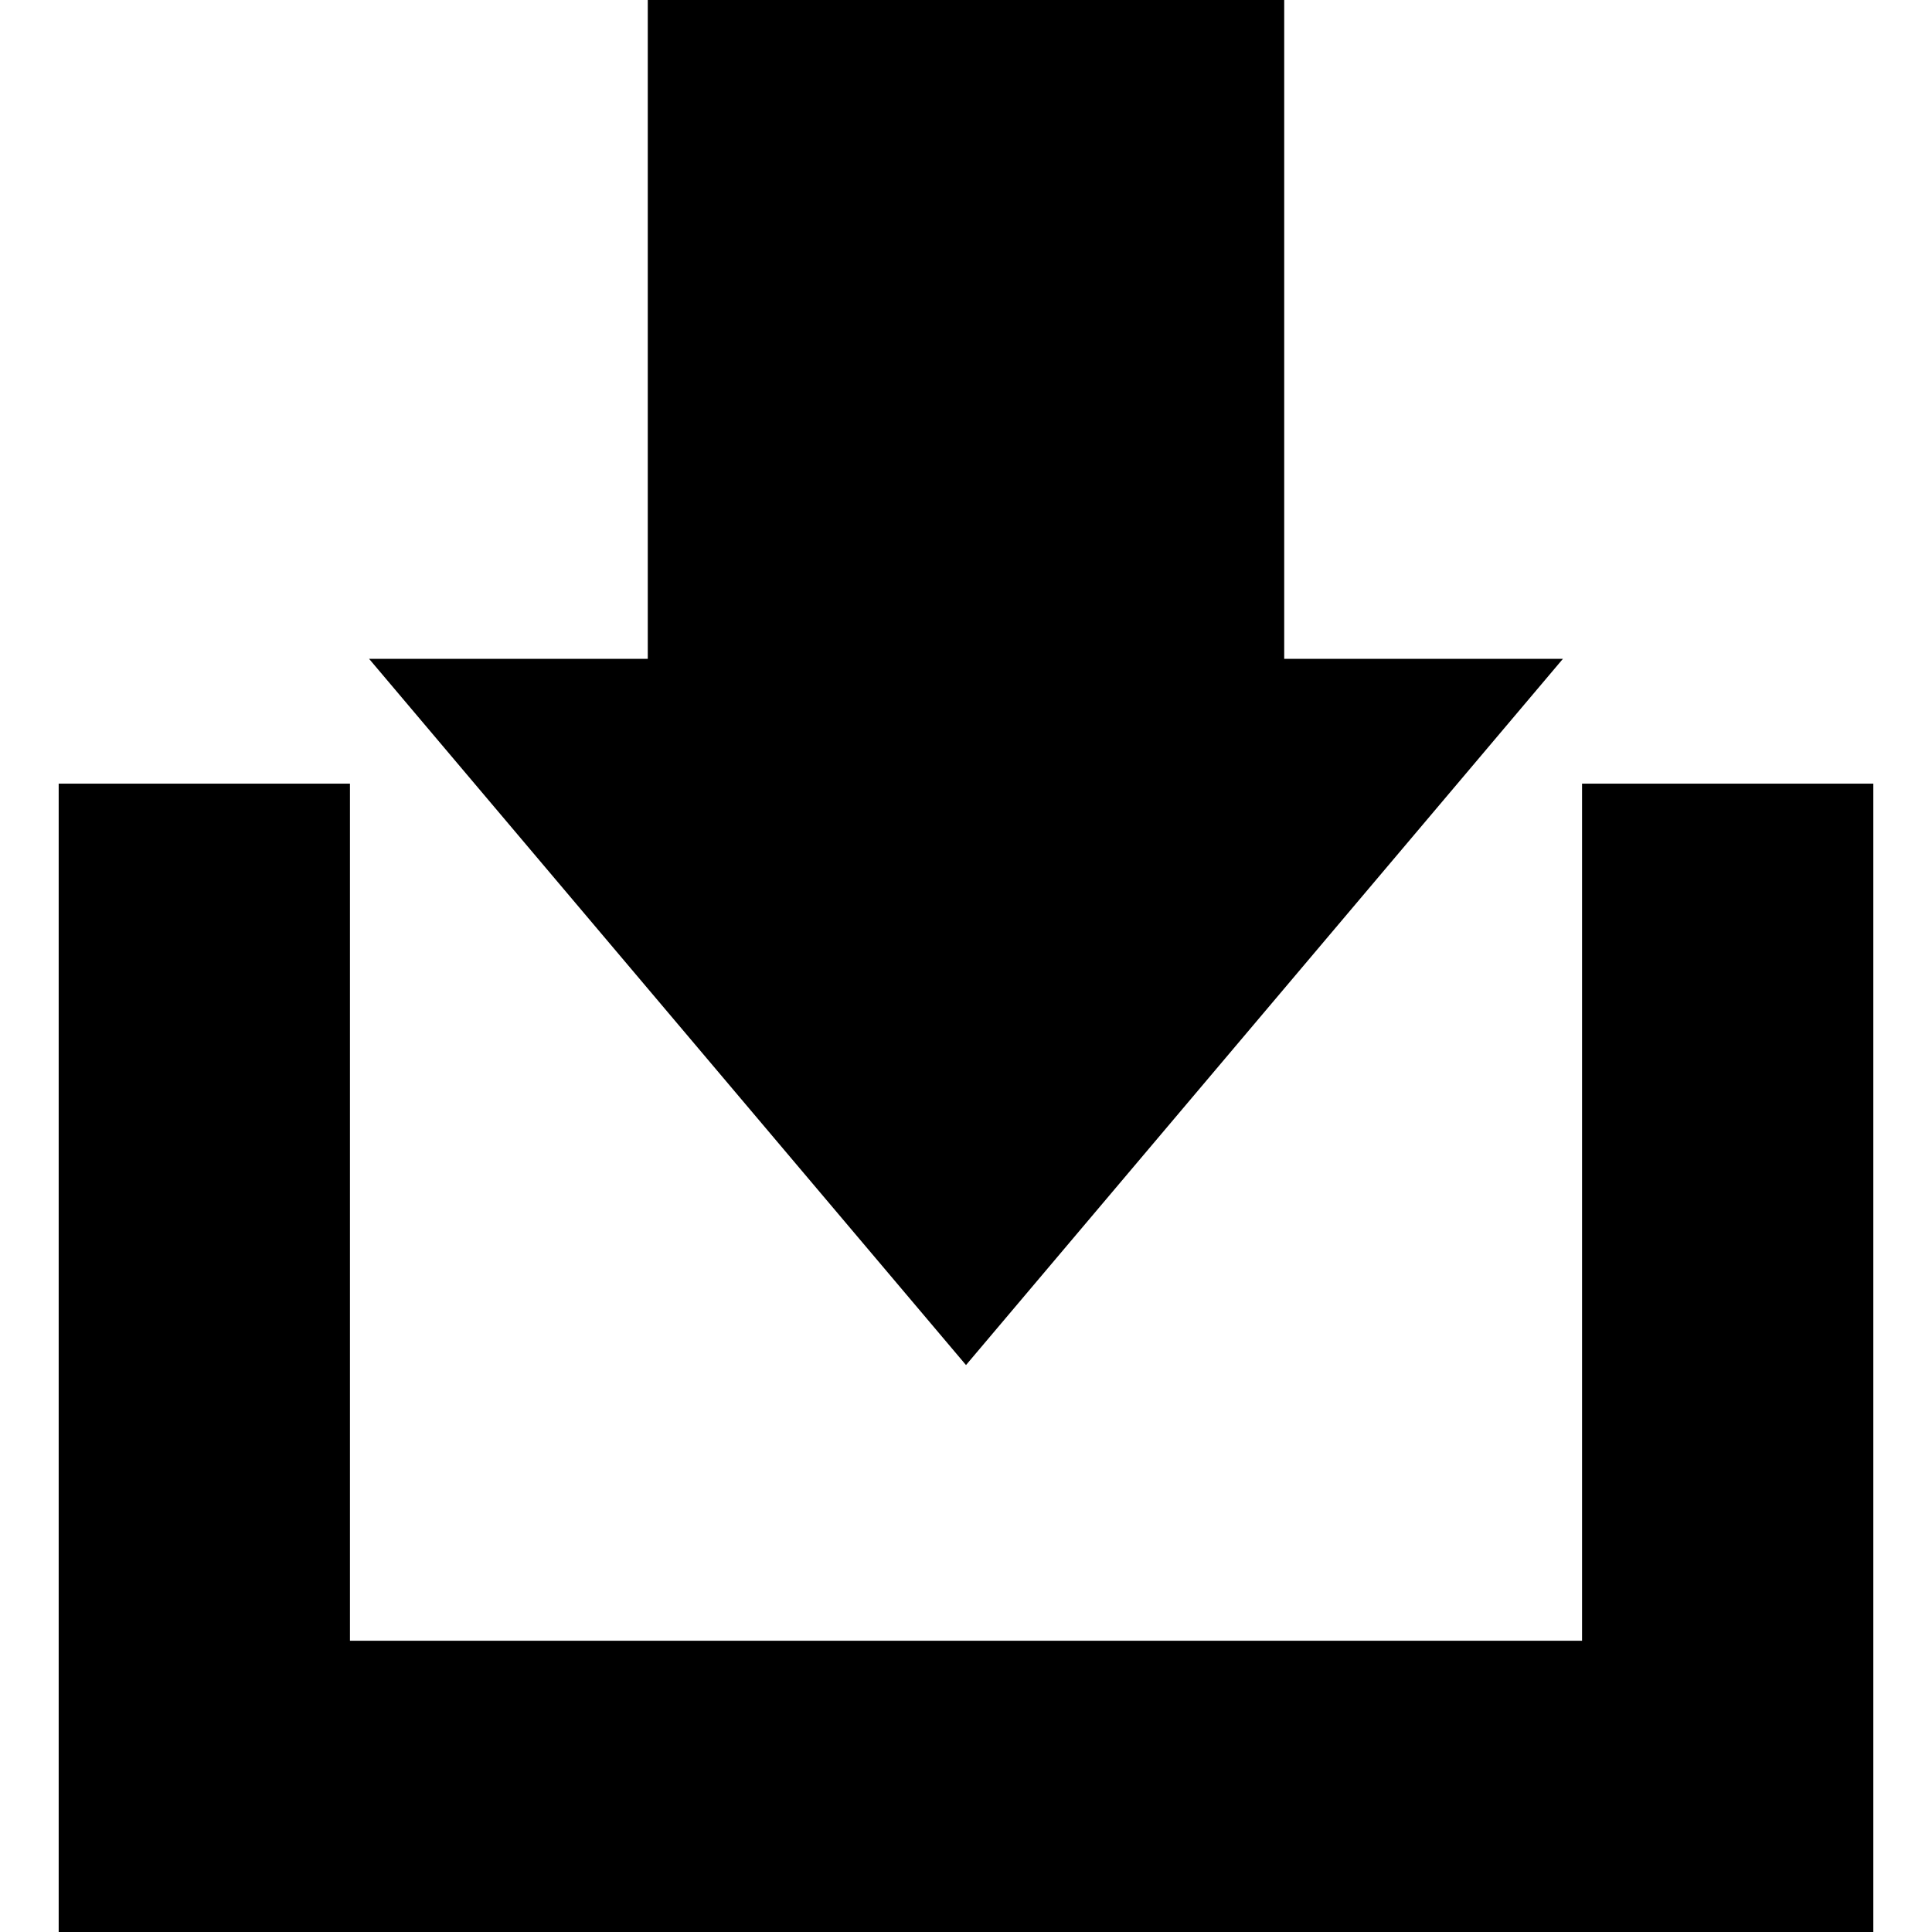 <?xml version="1.0" encoding="iso-8859-1"?>
<!-- Generator: Adobe Illustrator 18.0.0, SVG Export Plug-In . SVG Version: 6.00 Build 0)  -->
<!DOCTYPE svg PUBLIC "-//W3C//DTD SVG 1.1//EN" "http://www.w3.org/Graphics/SVG/1.1/DTD/svg11.dtd">
<svg version="1.1" id="Capa_1" xmlns="http://www.w3.org/2000/svg" xmlns:xlink="http://www.w3.org/1999/xlink" x="0px" y="0px"
	 viewBox="0 0 229.283 229.283" style="enable-background:new 0 0 229.283 229.283;" xml:space="preserve">
<g>
	<polygon points="187.753,93 187.753,194.717 41.531,194.717 41.531,93 6.964,93 6.964,229.283 222.319,229.283 222.319,93 	"/>
	<polygon points="185.481,78.189 152.405,78.189 152.405,0 76.875,0 76.875,78.188 43.802,78.188 114.642,162 	"/>
</g>
<g>
</g>
<g>
</g>
<g>
</g>
<g>
</g>
<g>
</g>
<g>
</g>
<g>
</g>
<g>
</g>
<g>
</g>
<g>
</g>
<g>
</g>
<g>
</g>
<g>
</g>
<g>
</g>
<g>
</g>
</svg>
